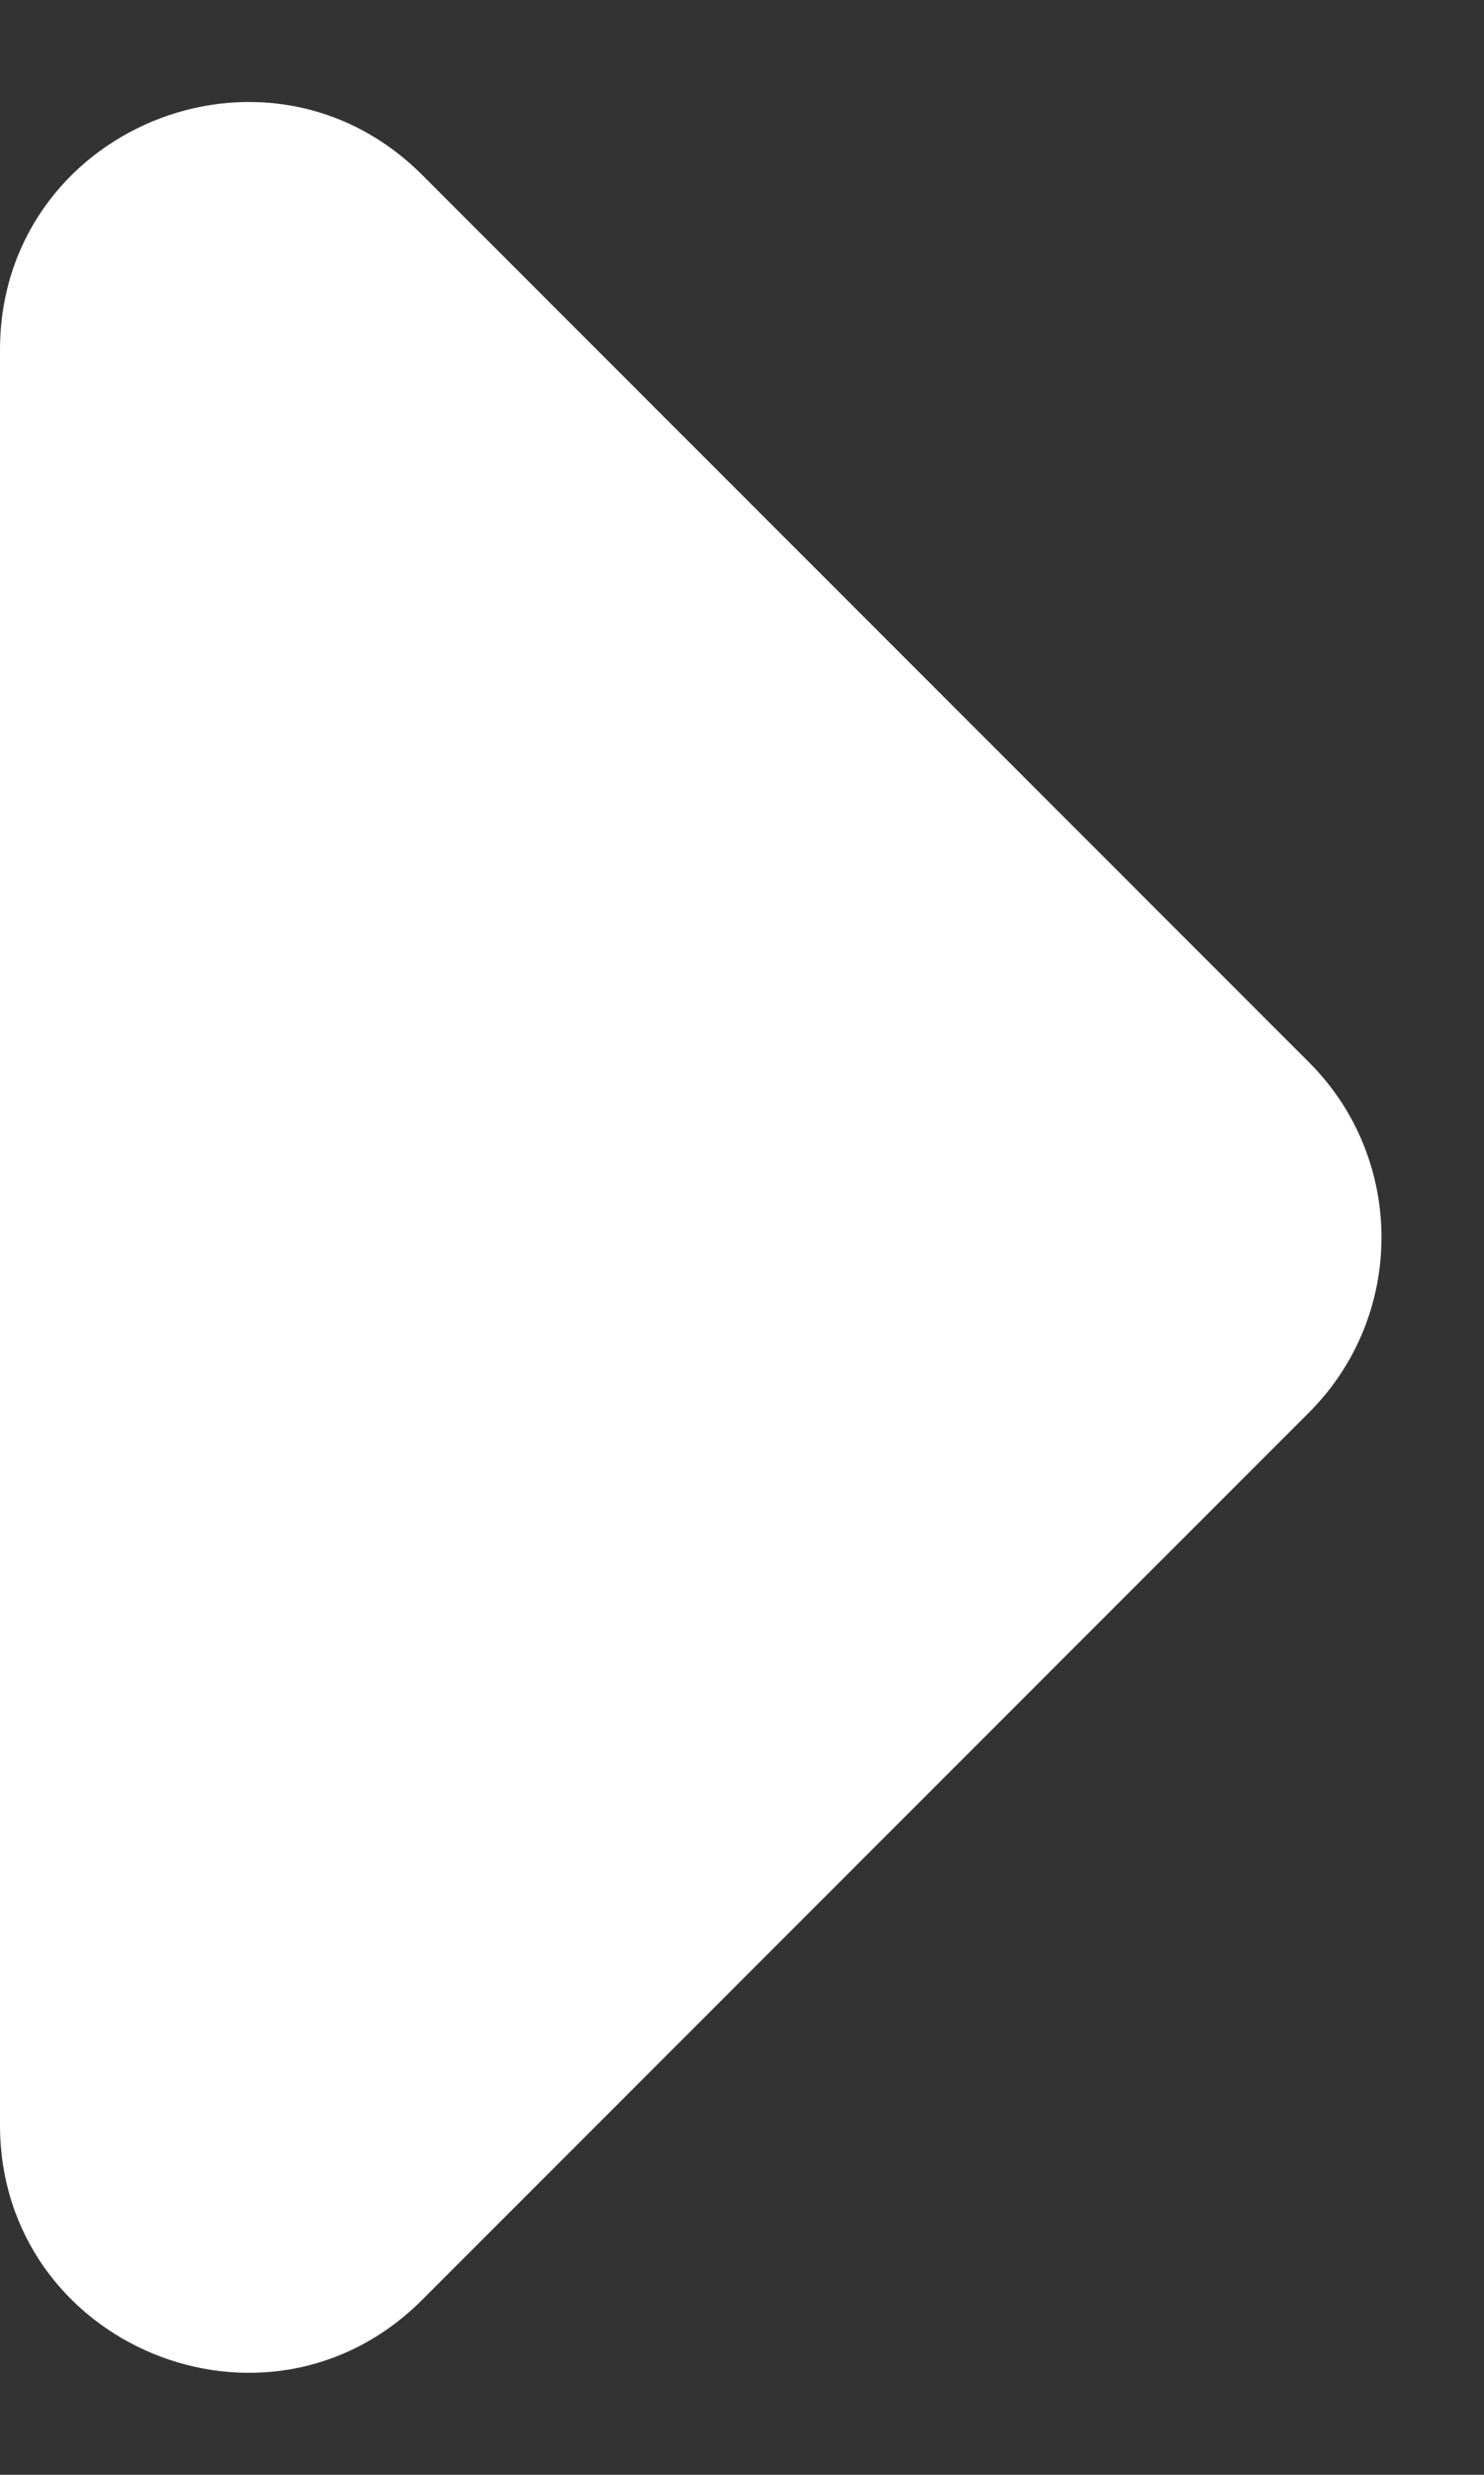 <svg width="6" height="10" viewBox="0 0 6 10" fill="none" xmlns="http://www.w3.org/2000/svg">
<rect x="0" y="0" width="6" height="10" fill="#333333" stroke="none"/>
<path d="M1.707 9.293L5.293 5.707C5.683 5.317 5.683 4.683 5.293 4.293L1.707 0.707C1.077 0.077 0 0.523 0 1.414L0 8.586C0 9.477 1.077 9.923 1.707 9.293Z" fill="white"/>
</svg>
